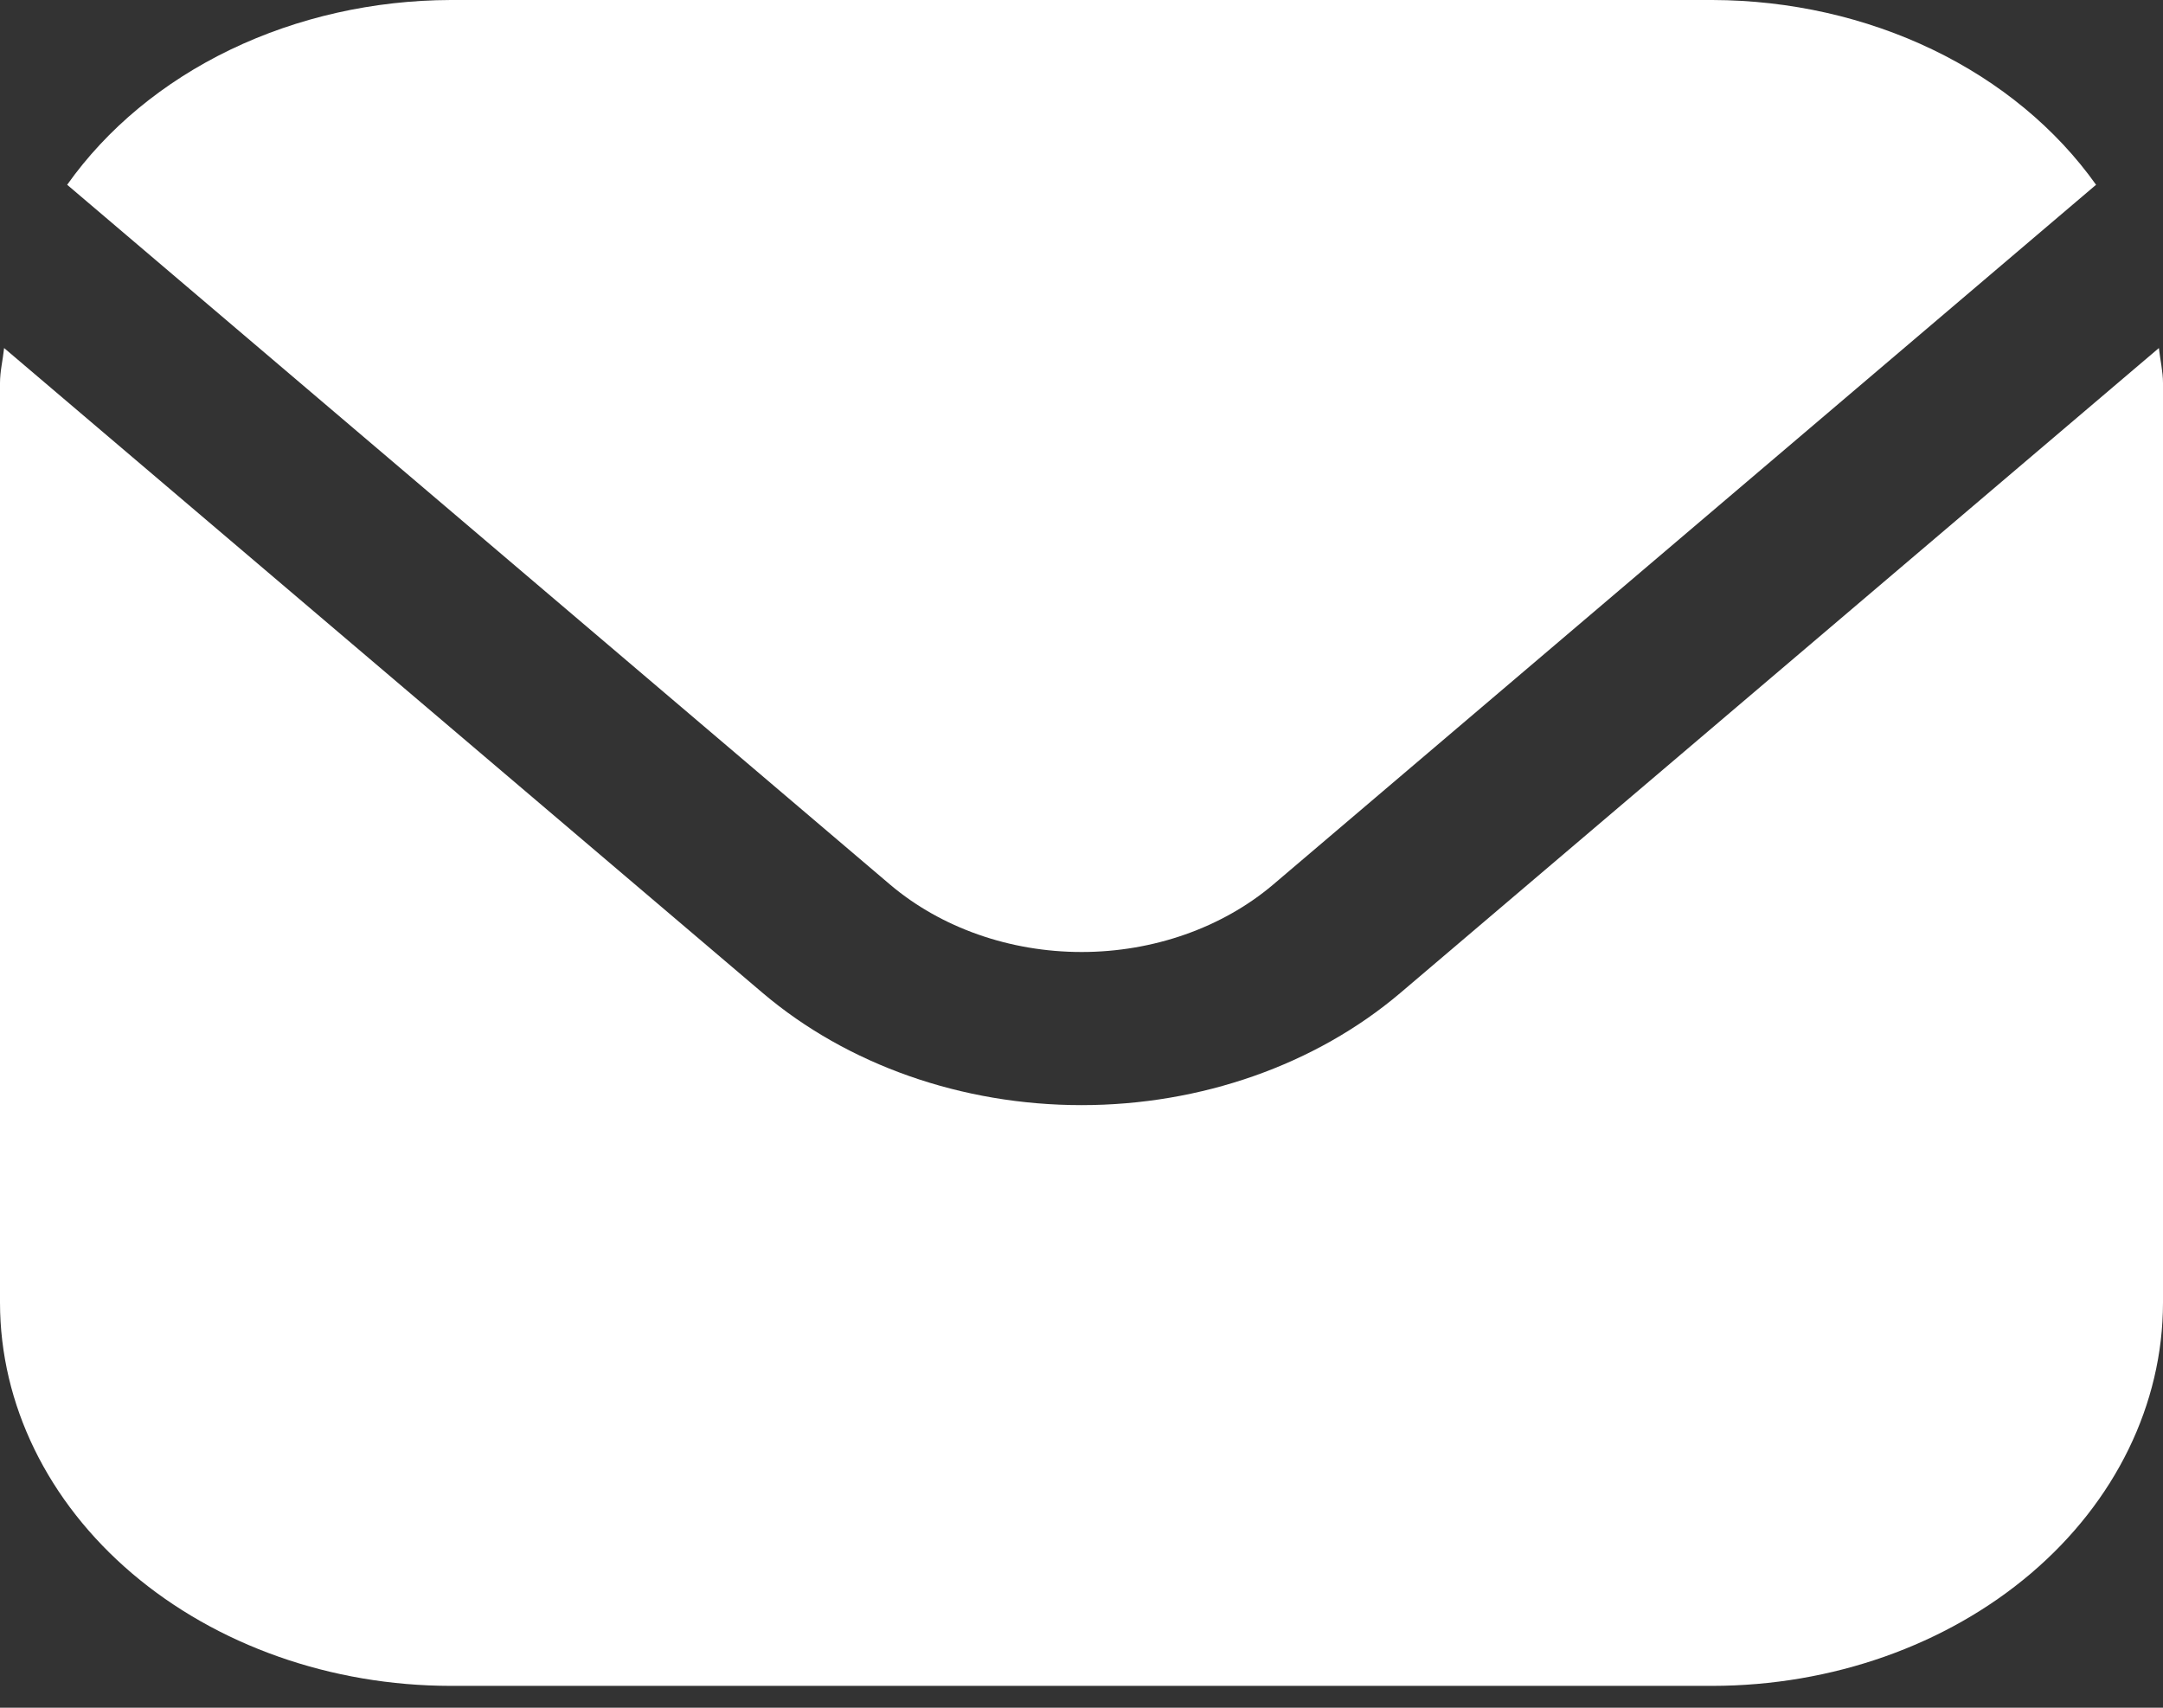 <svg width="19" height="15" viewBox="0 0 19 15" fill="none" xmlns="http://www.w3.org/2000/svg">
<rect x="0" y="0" width="19" height="15" fill="#333333" stroke="none"/>
<path d="M18.964 3.057L12.299 8.723C11.556 9.353 10.55 9.707 9.5 9.707C8.45 9.707 7.444 9.353 6.701 8.723L0.036 3.057C0.025 3.163 0 3.26 0 3.365V11.443C0.001 12.335 0.419 13.19 1.161 13.821C1.903 14.452 2.909 14.807 3.958 14.808H15.042C16.091 14.807 17.097 14.452 17.839 13.821C18.581 13.19 18.999 12.335 19 11.443V3.365C19 3.26 18.975 3.163 18.964 3.057Z" fill="white"/>
<path d="M11.181 7.772L18.412 1.623C18.061 1.129 17.567 0.72 16.977 0.436C16.387 0.152 15.721 0.002 15.043 0H3.959C3.281 0.002 2.615 0.152 2.024 0.436C1.434 0.72 0.94 1.129 0.59 1.623L7.821 7.772C8.267 8.149 8.871 8.362 9.501 8.362C10.13 8.362 10.735 8.149 11.181 7.772Z" fill="white"/>
</svg>
